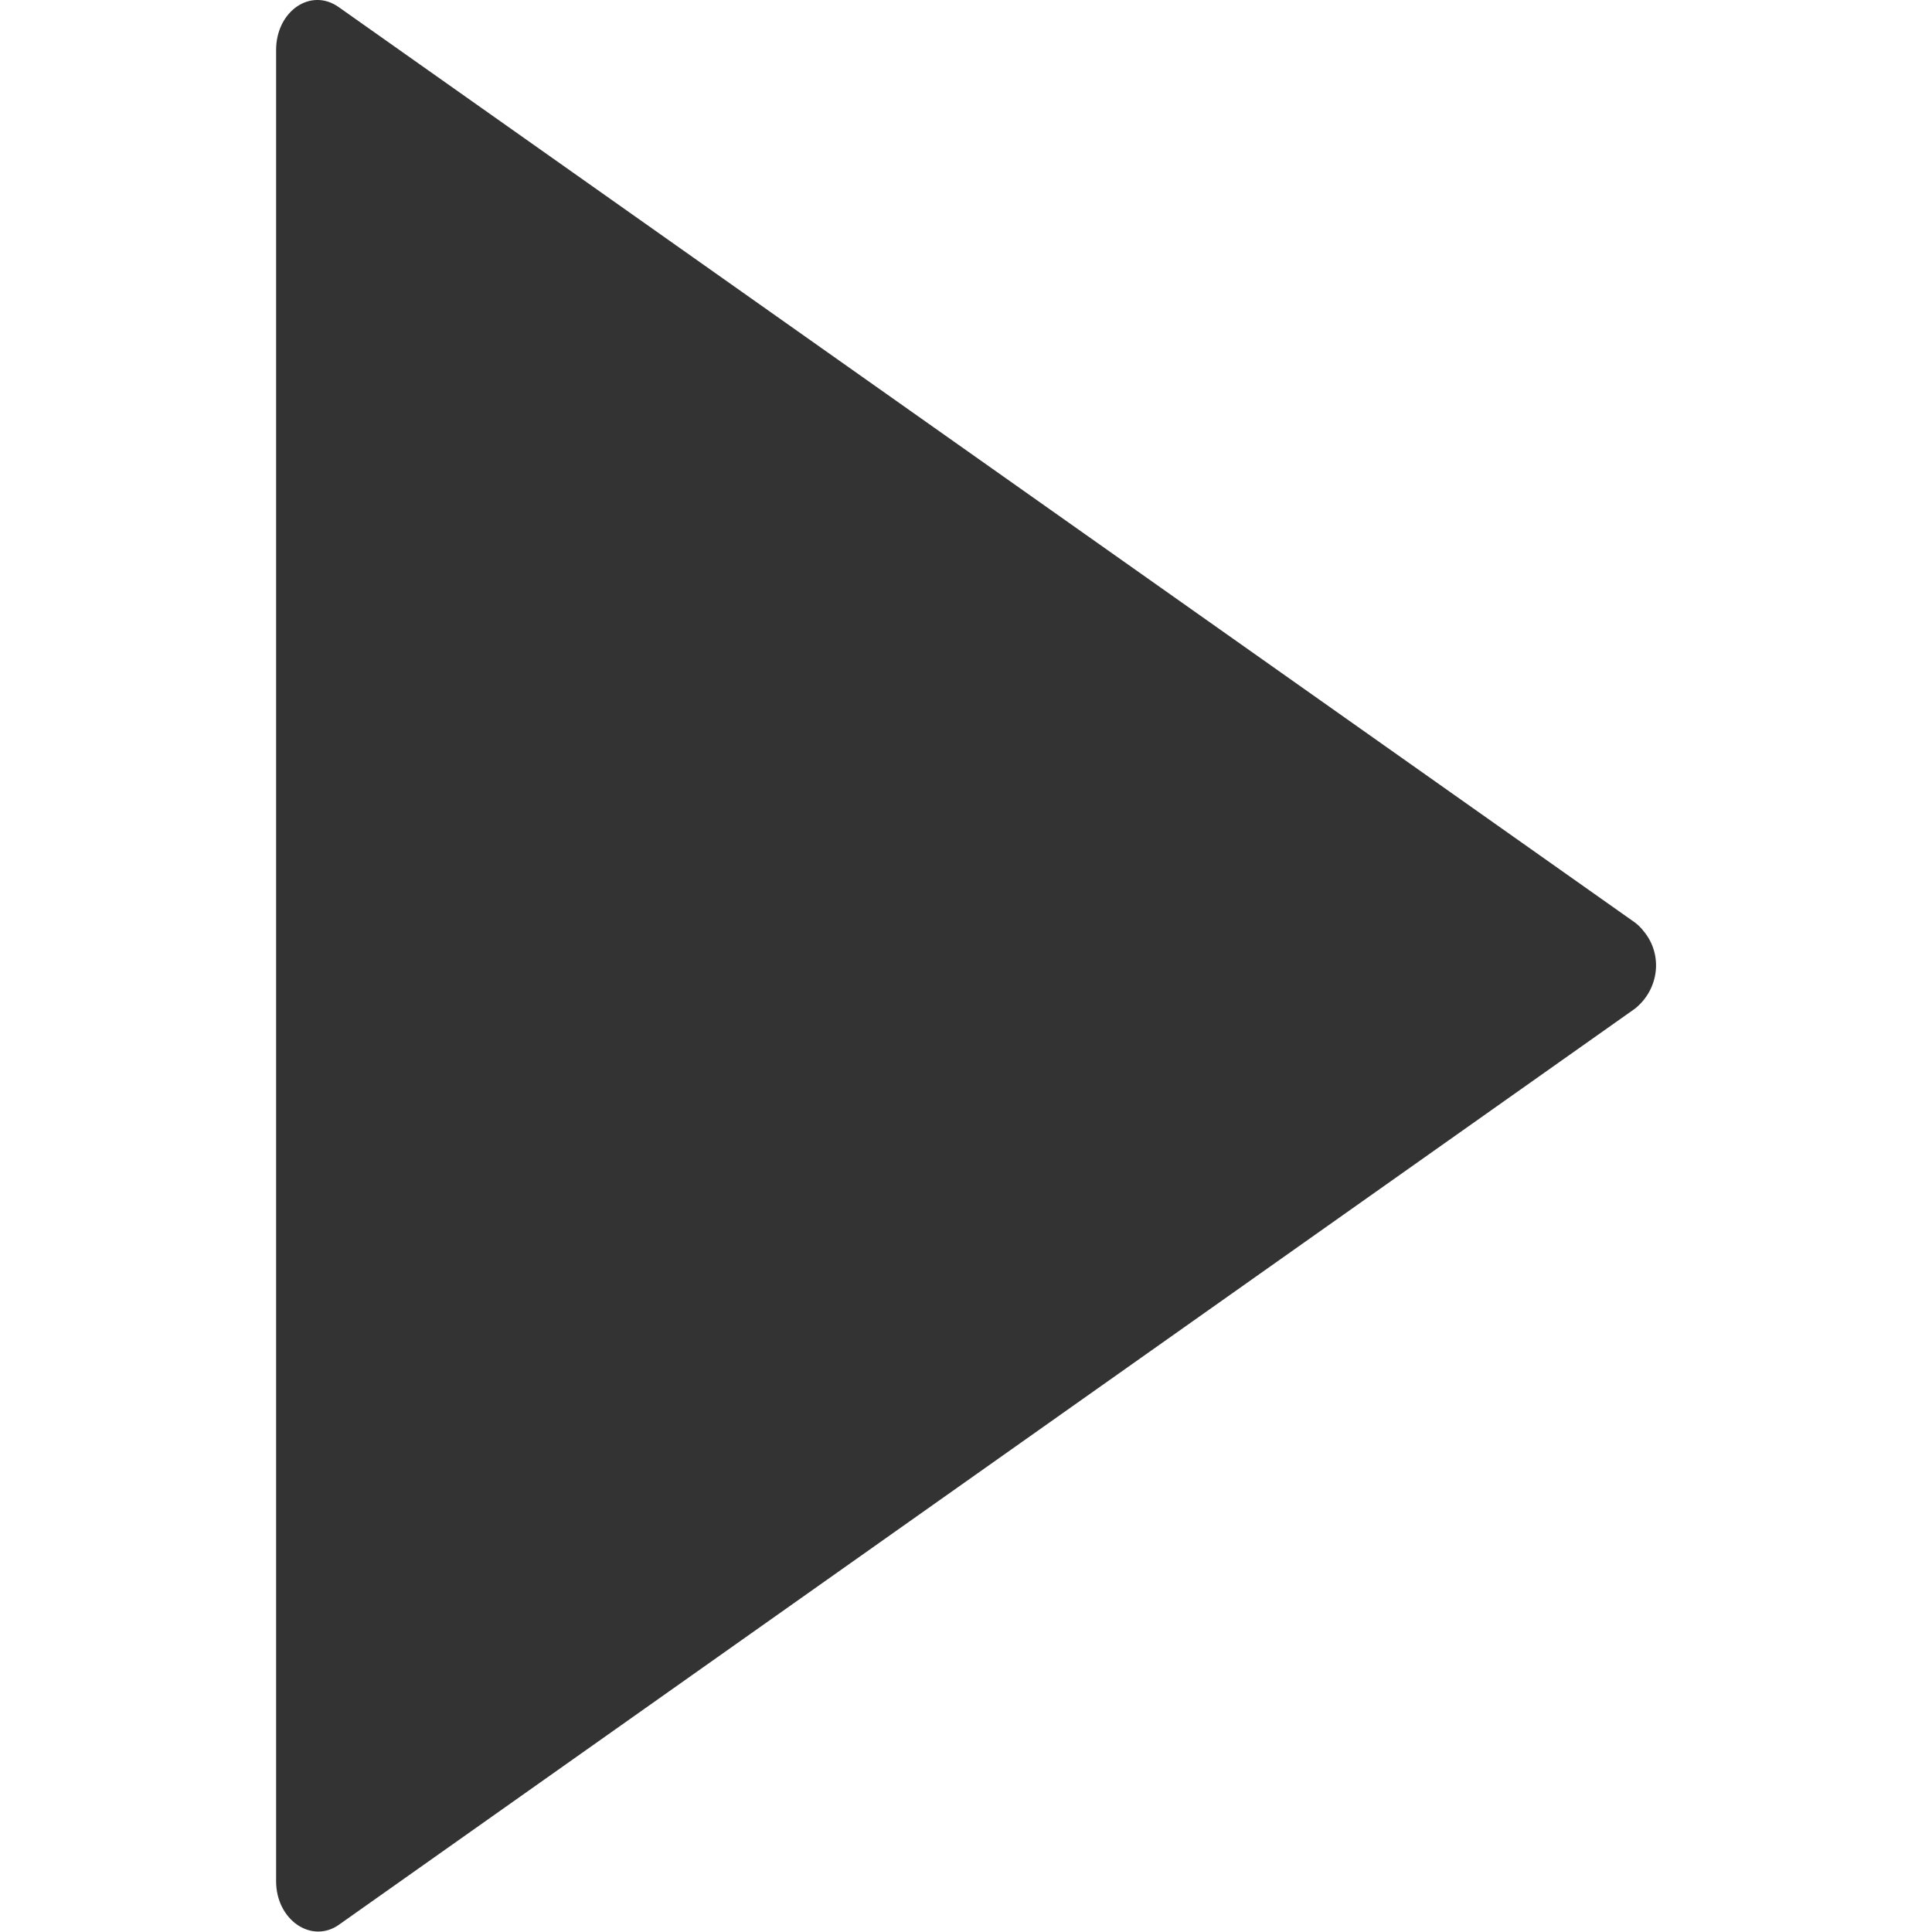 <?xml version="1.0" encoding="utf-8"?>
<!-- Generator: Adobe Illustrator 25.4.1, SVG Export Plug-In . SVG Version: 6.00 Build 0)  -->
<svg version="1.1" id="Layer_1" xmlns="http://www.w3.org/2000/svg" xmlns:xlink="http://www.w3.org/1999/xlink" x="0px" y="0px"
	 viewBox="0 0 24 24" style="enable-background:new 0 0 24 24;" xml:space="preserve">
<style type="text/css">
	.st0{fill:#333333;}
</style>
<path id="Icon_ionic-ios-play" class="st0" d="M3.43,0.62v22.75c0,0.48,0.44,0.78,0.78,0.54l16.1-11.38
	c0.3-0.24,0.35-0.67,0.11-0.96c-0.03-0.04-0.07-0.08-0.11-0.11L4.21,0.09C3.86-0.16,3.43,0.14,3.43,0.62z"/>
</svg>
